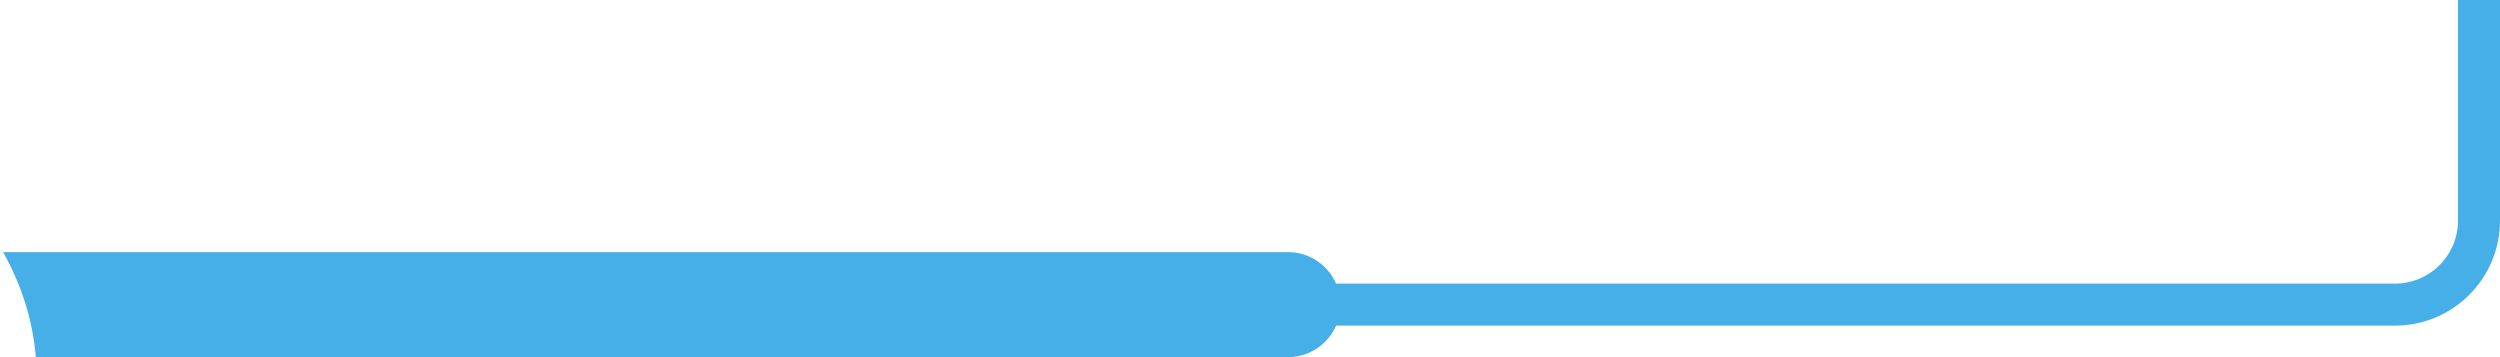 <?xml version="1.0" encoding="UTF-8"?>
<svg width="238px" height="34px" viewBox="0 0 238 34" version="1.1" xmlns="http://www.w3.org/2000/svg" xmlns:xlink="http://www.w3.org/1999/xlink">
    <!-- Generator: Sketch 50.2 (55047) - http://www.bohemiancoding.com/sketch -->
    <title>Group 34</title>
    <desc>Created with Sketch.</desc>
    <defs></defs>
    <g id="Page-2" stroke="none" stroke-width="1" fill="none" fill-rule="evenodd">
        <g id="Group-34">
            <path d="M6.688,0 L6.688,21 C6.688,25.418 10.27,29 14.688,29 L236,29" id="Path-49" stroke="#46AFE8" stroke-width="4" transform="translate(121.344, 14.5) scale(-1, 1) translate(-121.344, -14.5) "></path>
            <path d="M3.41,34 C3.11,30.337 1.983,27.018 0.295,24 L122.615,24 C125.377,24 127.615,26.239 127.615,29 C127.615,31.761 125.377,34 122.615,34 L3.49,34 L3.41,34 Z" id="Combined-Shape" fill="#47AFE8" fill-rule="nonzero"></path>
        </g>
    </g>
</svg>
